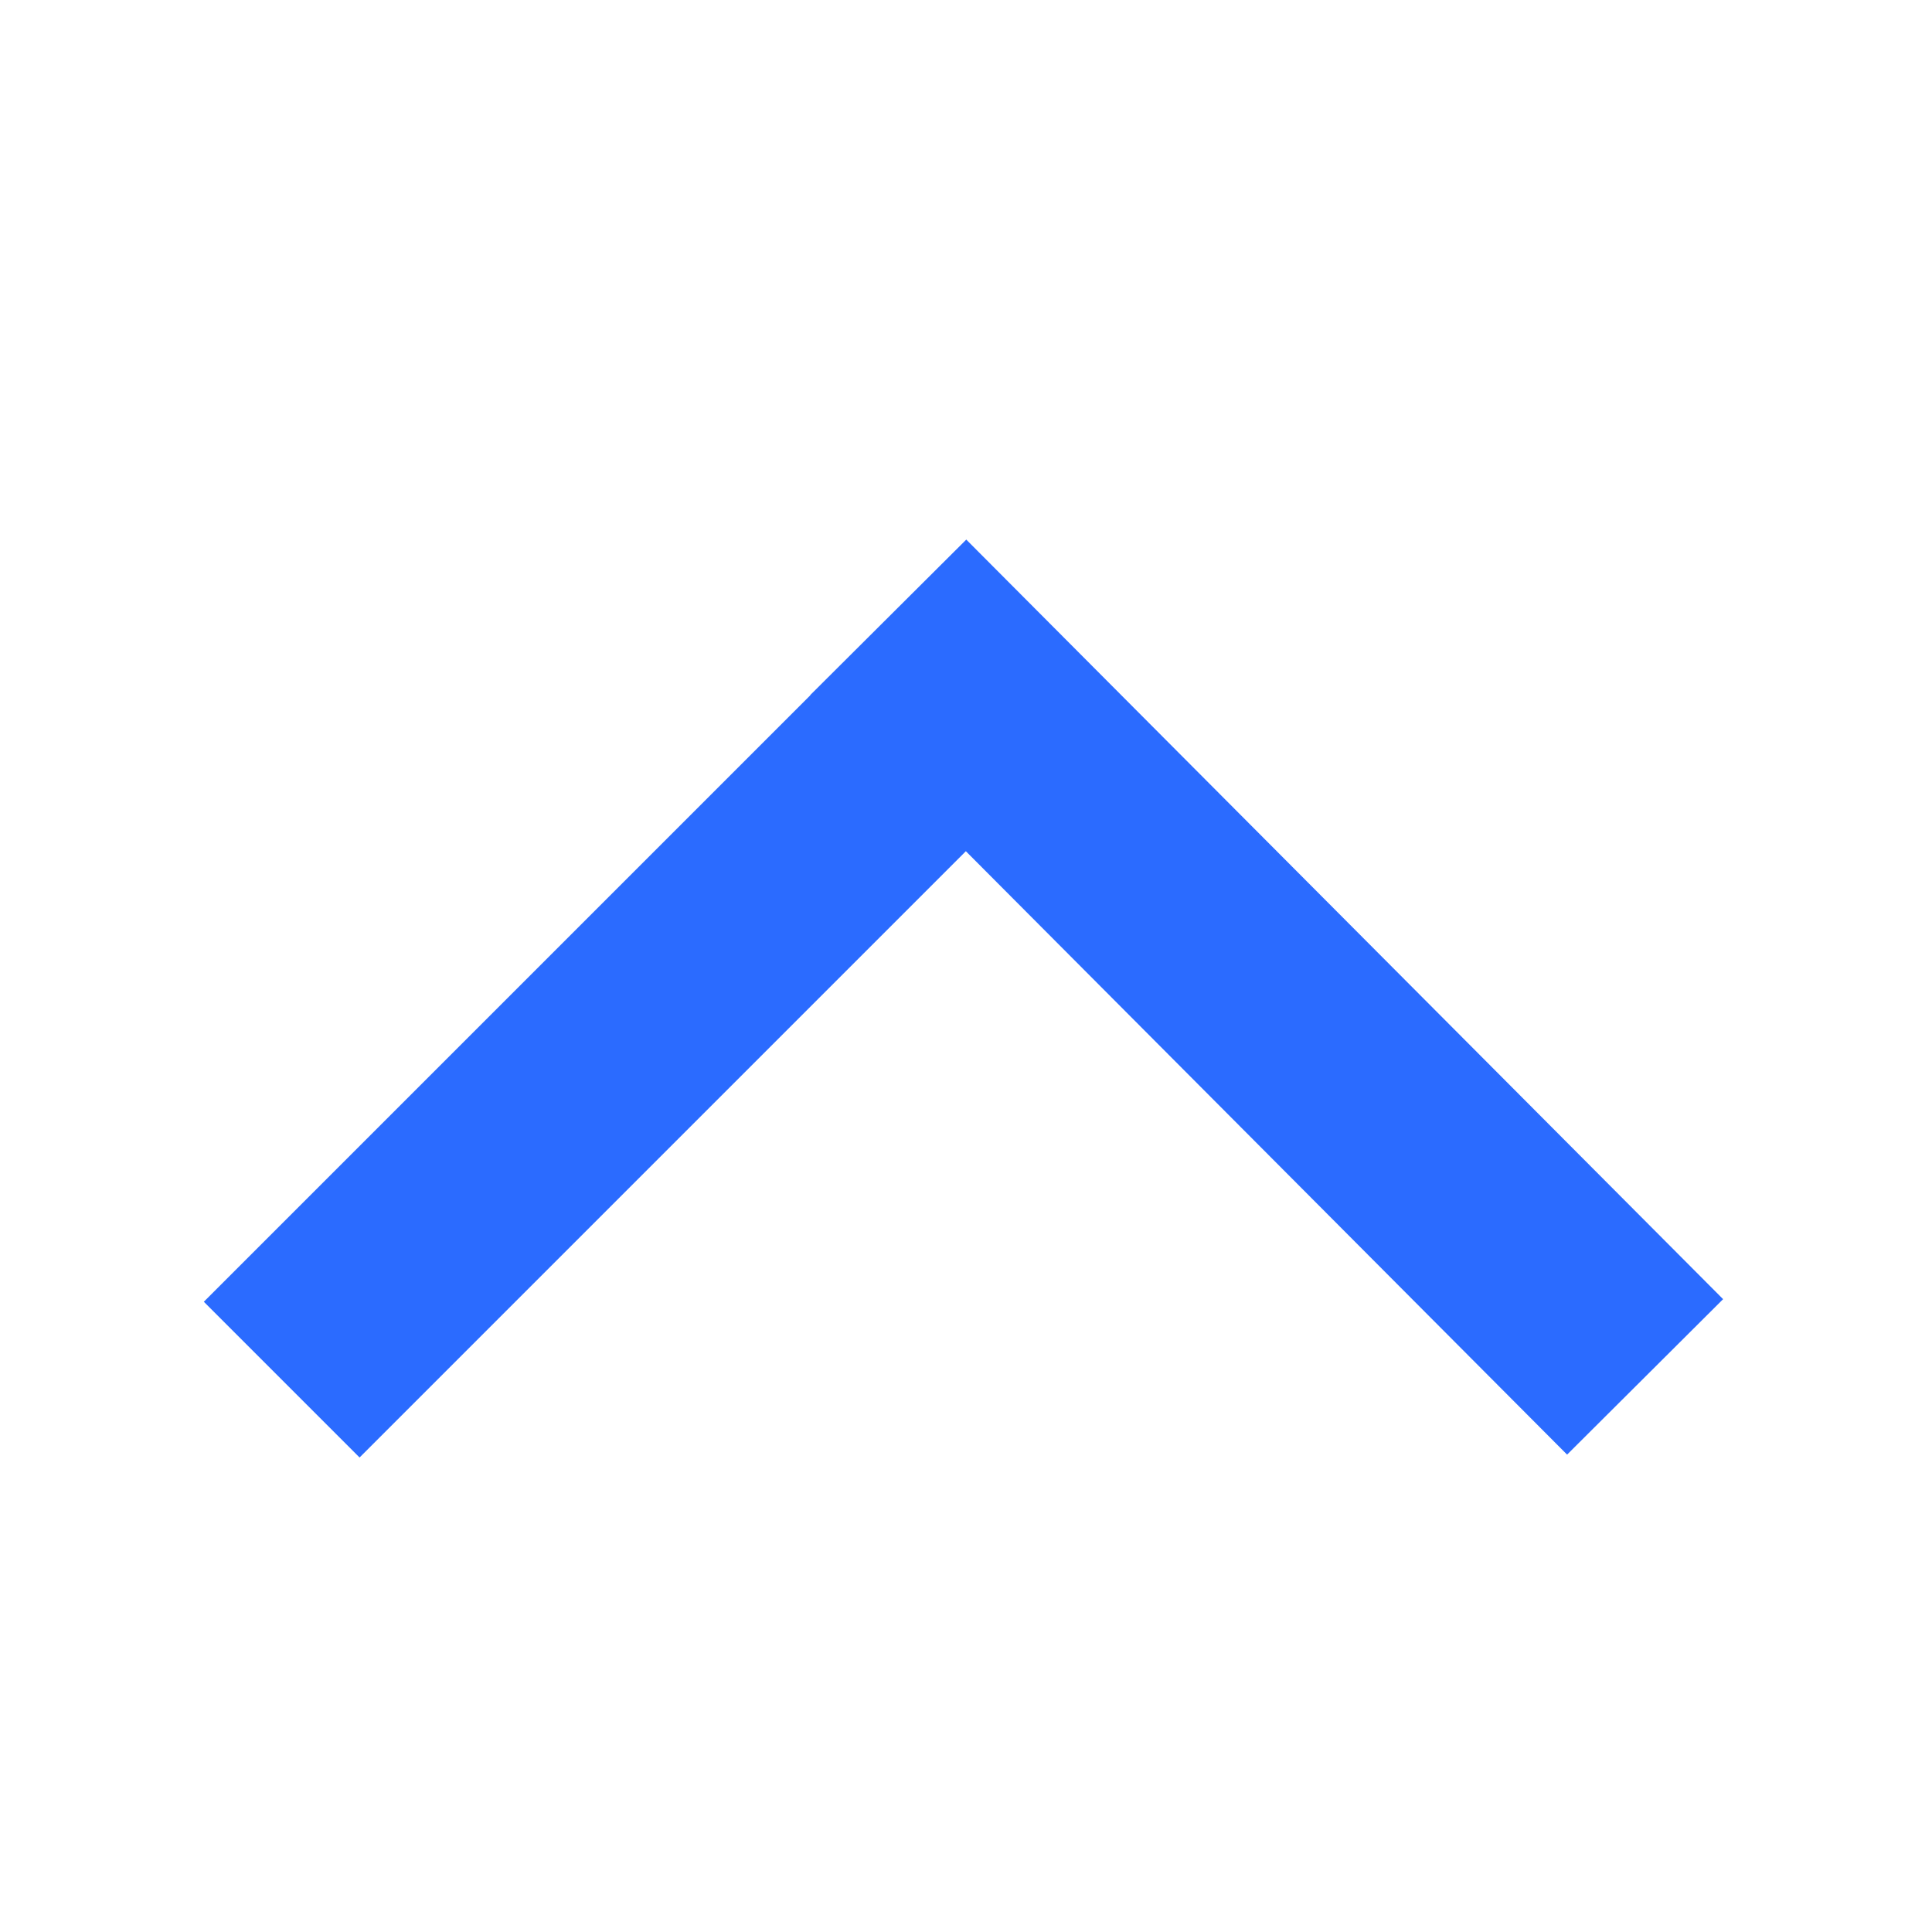 <?xml version="1.0" encoding="UTF-8"?>
<svg width="1000px" height="1000px" viewBox="0 0 1000 1000" version="1.1" xmlns="http://www.w3.org/2000/svg" xmlns:xlink="http://www.w3.org/1999/xlink">
    <title>arrow-up</title>
    <g id="3.10-icon整体替换" stroke="none" stroke-width="1" fill="none" fill-rule="evenodd">
        <g id="画板备份-2" transform="translate(-12, -12)" fill="#2B6BFF" fill-rule="nonzero">
            <g id="编组" transform="translate(12, 12)">
                <g id="编组备份" transform="translate(498.933, 672.487) rotate(-45) translate(-498.933, -672.487) translate(219.433, 394.487)">
                    <polygon id="路径" transform="translate(279.383, 278.22) rotate(-180) translate(-279.383, -278.22) " points="1.383 0.617 115.382 0.823 114.588 441.719 558.383 441.72 558.383 555.72 114.382 555.719 114.382 555.823 0.383 555.617"></polygon>
                </g>
            </g>
        </g>
    </g>
</svg>